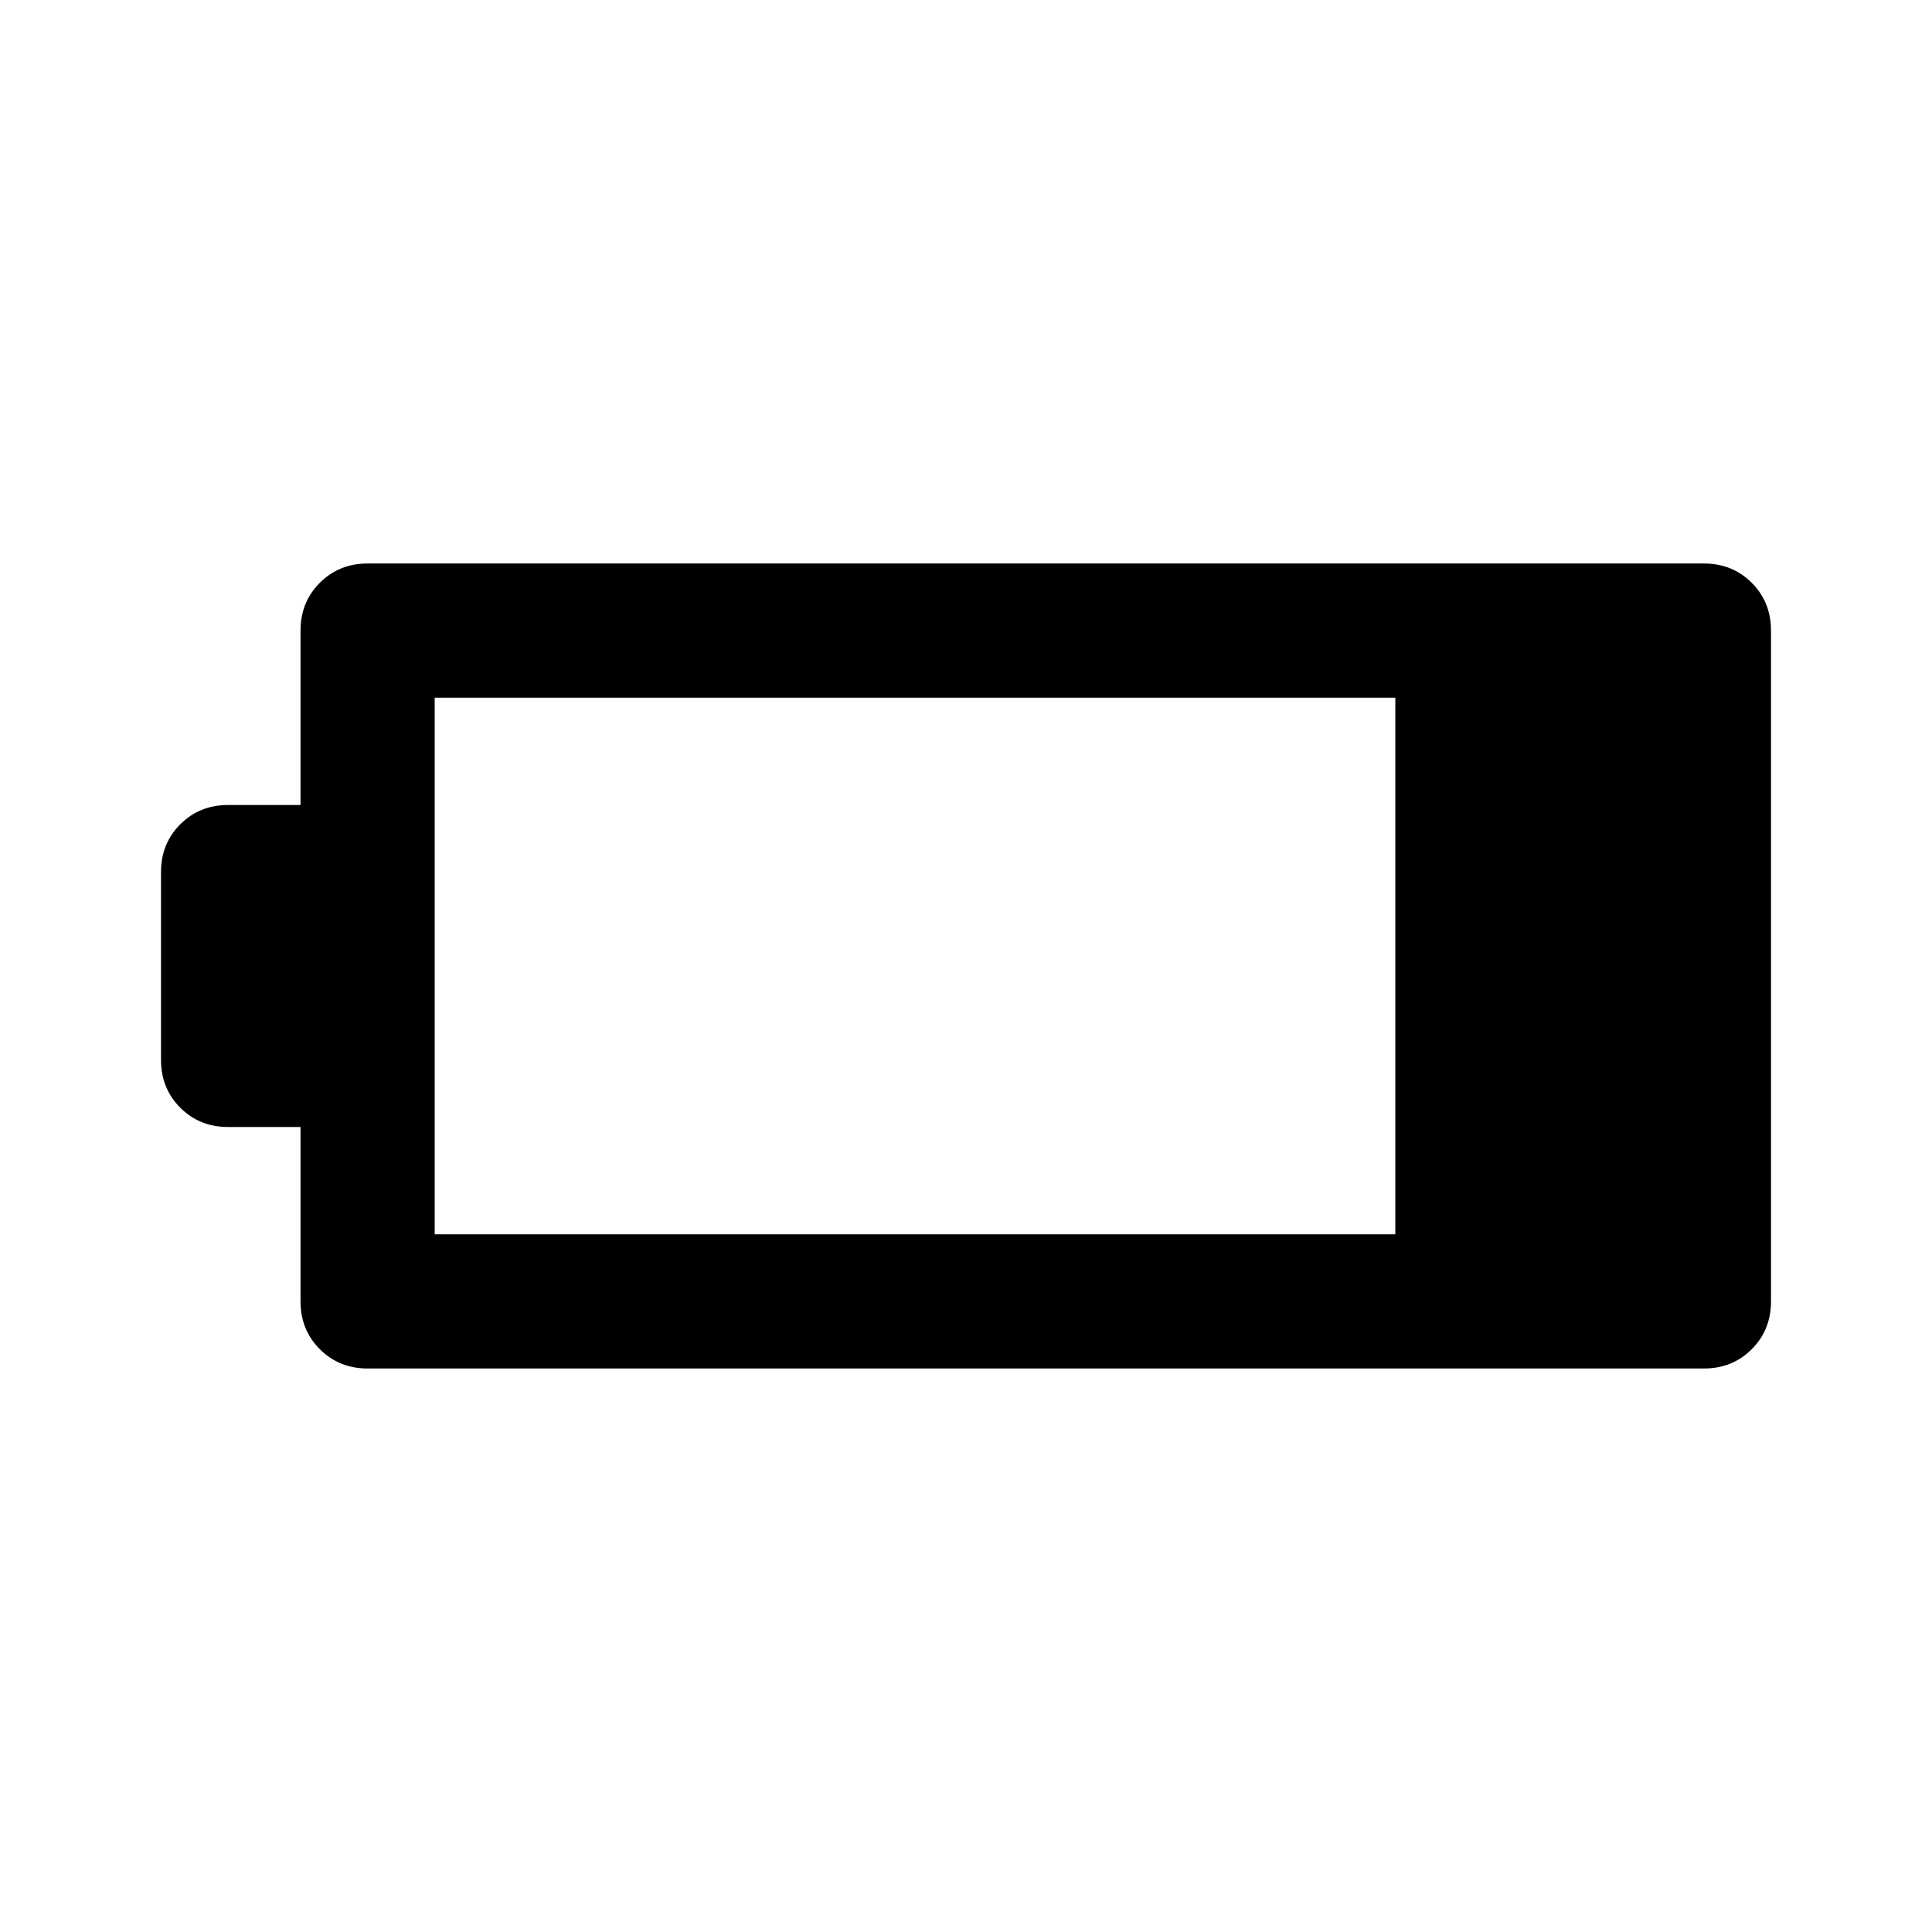 <svg xmlns="http://www.w3.org/2000/svg" height="40" viewBox="0 -960 960 960" width="40"><path d="M182.67-280q-14.17 0-23.75-9.58-9.59-9.59-9.59-23.75V-400h-36q-14.16 0-23.75-9.58Q80-419.17 80-433.33v-93.34q0-14.16 9.58-23.75 9.59-9.58 23.75-9.58h36v-86.67q0-14.16 9.59-23.75 9.58-9.58 23.75-9.58h664q14.16 0 23.75 9.58 9.58 9.59 9.58 23.75v333.34q0 14.16-9.58 23.75-9.59 9.58-23.75 9.58h-664ZM216-346.67h477.33v-266.66H216v266.66Z"/></svg>